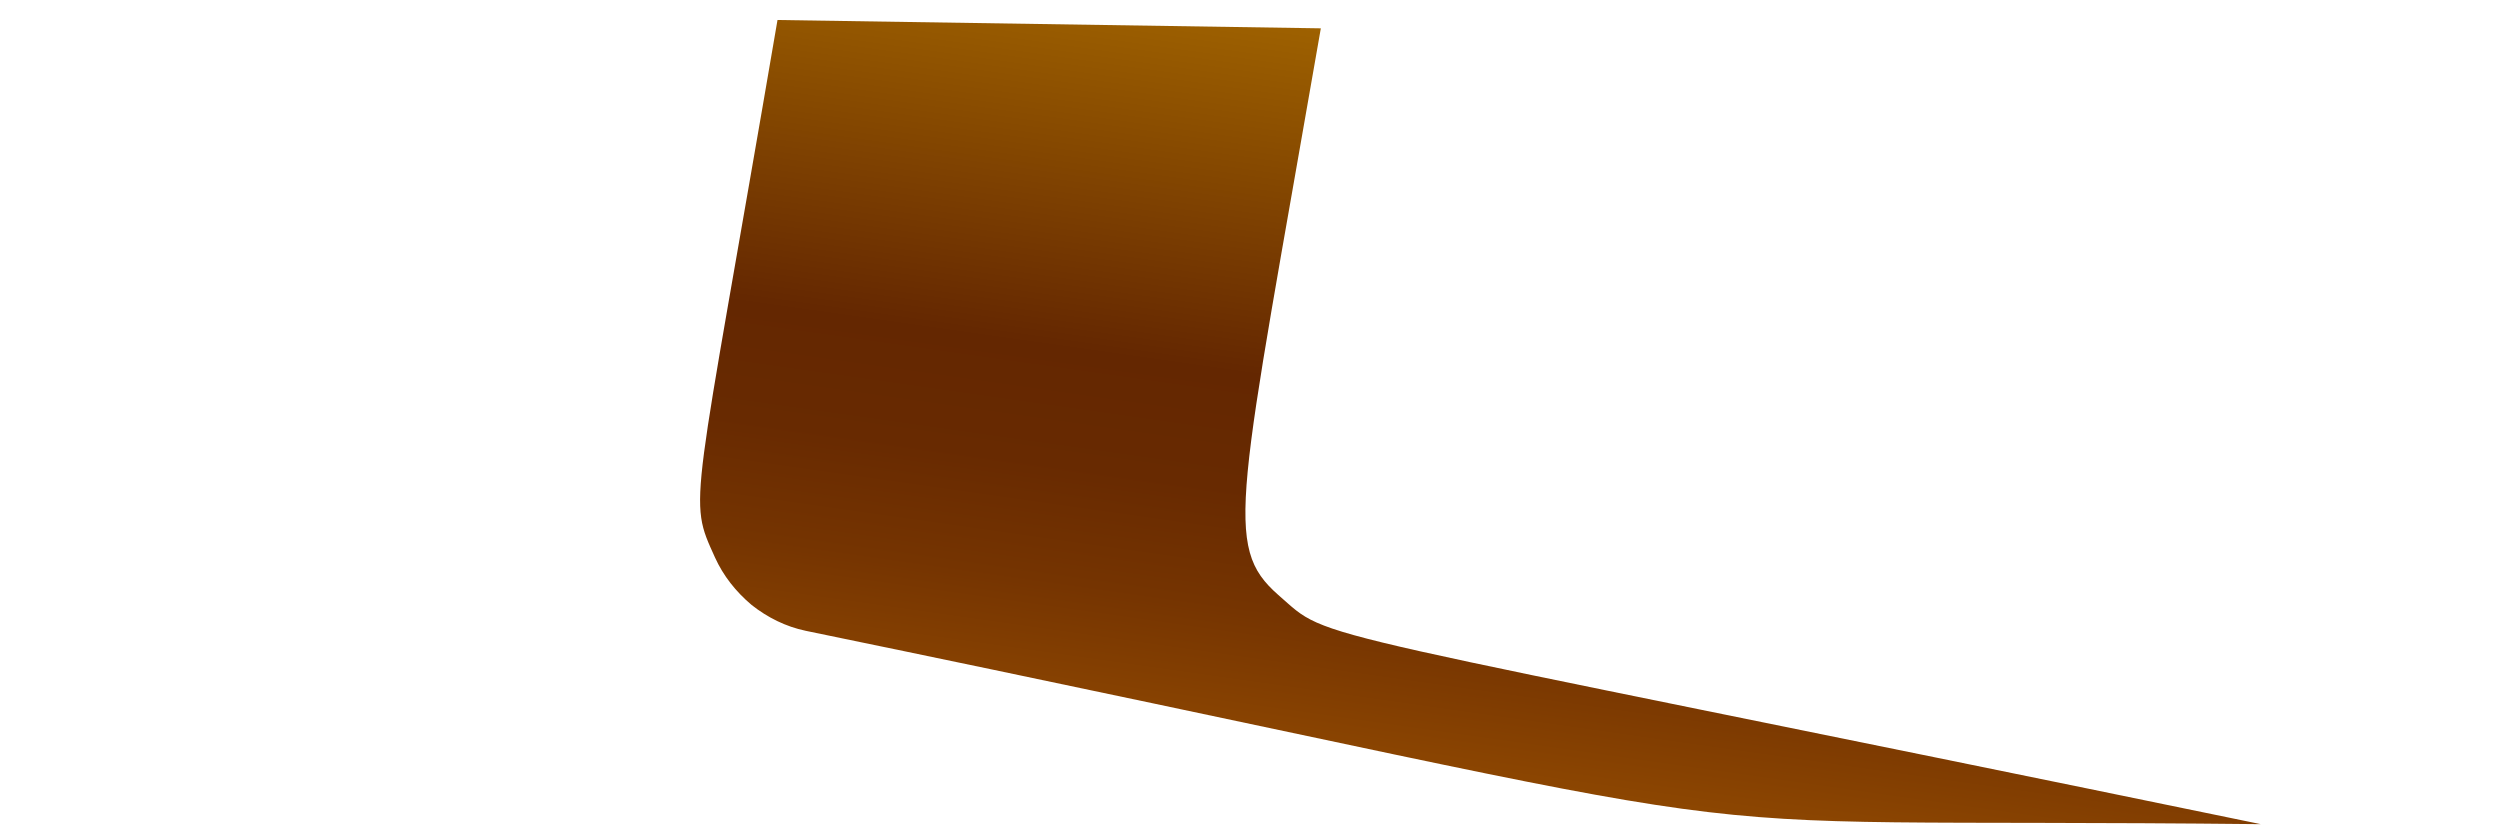 <svg width="3" height="1" viewBox="0 0 3 1" fill="none" xmlns="http://www.w3.org/2000/svg">
<path d="M0.933 0.024C0.831 0.621 0.825 0.596 0.858 0.669C0.868 0.691 0.883 0.71 0.902 0.726C0.921 0.741 0.943 0.752 0.967 0.757C2.272 1.026 1.884 0.98 2.713 0.989C1.53 0.745 1.601 0.772 1.534 0.714C1.467 0.655 1.486 0.604 1.585 0.034L0.933 0.024Z" fill="url(#paint0_linear_130_414)"/>
<defs>
<linearGradient id="paint0_linear_130_414" x1="1.878" y1="0.075" x2="1.756" y2="0.933" gradientUnits="userSpaceOnUse">
<stop stop-color="#9E6100"/>
<stop offset="0.49" stop-color="#642701"/>
<stop offset="0.65" stop-color="#682A01"/>
<stop offset="0.81" stop-color="#753401"/>
<stop offset="0.98" stop-color="#8A4401"/>
<stop offset="1" stop-color="#8C4601"/>
</linearGradient>
</defs>
</svg>
